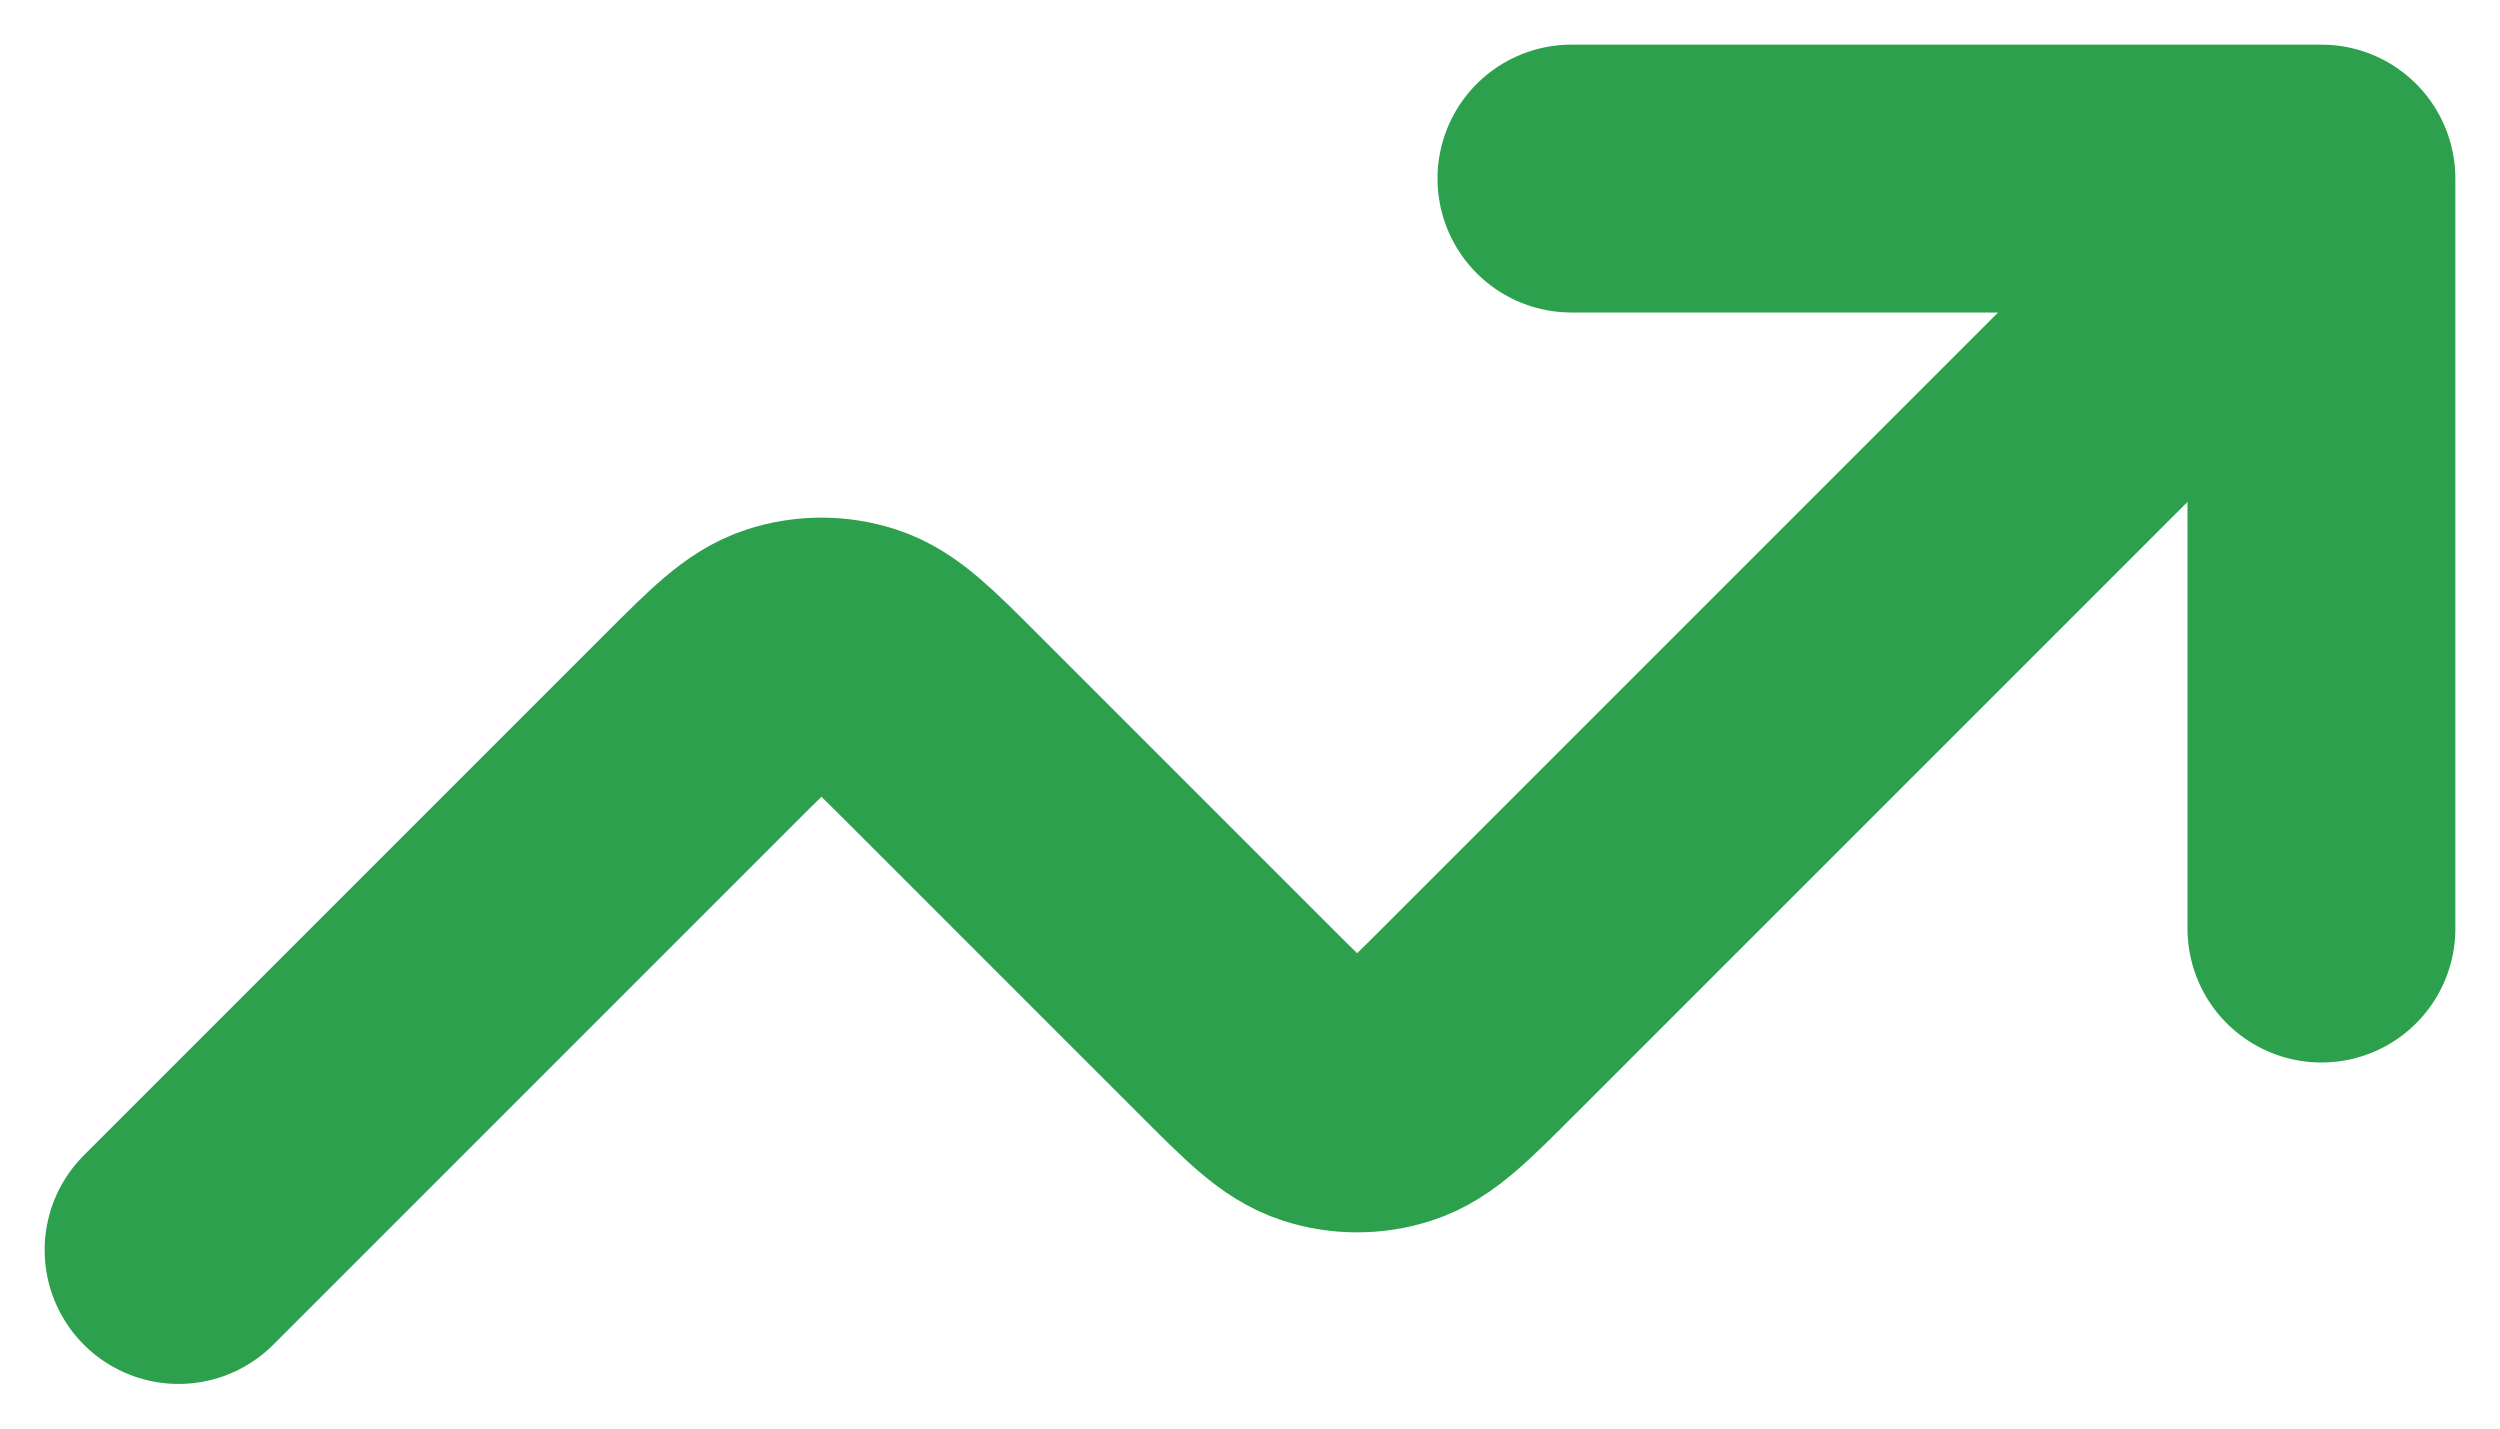 <svg width="14" height="8" viewBox="0 0 14 8" fill="none" xmlns="http://www.w3.org/2000/svg">
<path d="M13 1L8.279 5.721C8.041 5.959 7.922 6.078 7.785 6.122C7.665 6.161 7.535 6.161 7.415 6.122C7.278 6.078 7.159 5.959 6.921 5.721L5.279 4.079C5.041 3.841 4.922 3.722 4.785 3.678C4.665 3.639 4.535 3.639 4.415 3.678C4.278 3.722 4.159 3.841 3.921 4.079L1 7M13 1H8.8M13 1V5.2" stroke="#2CA04C" stroke-width="1.5" stroke-linecap="round" stroke-linejoin="round"/>
</svg>

